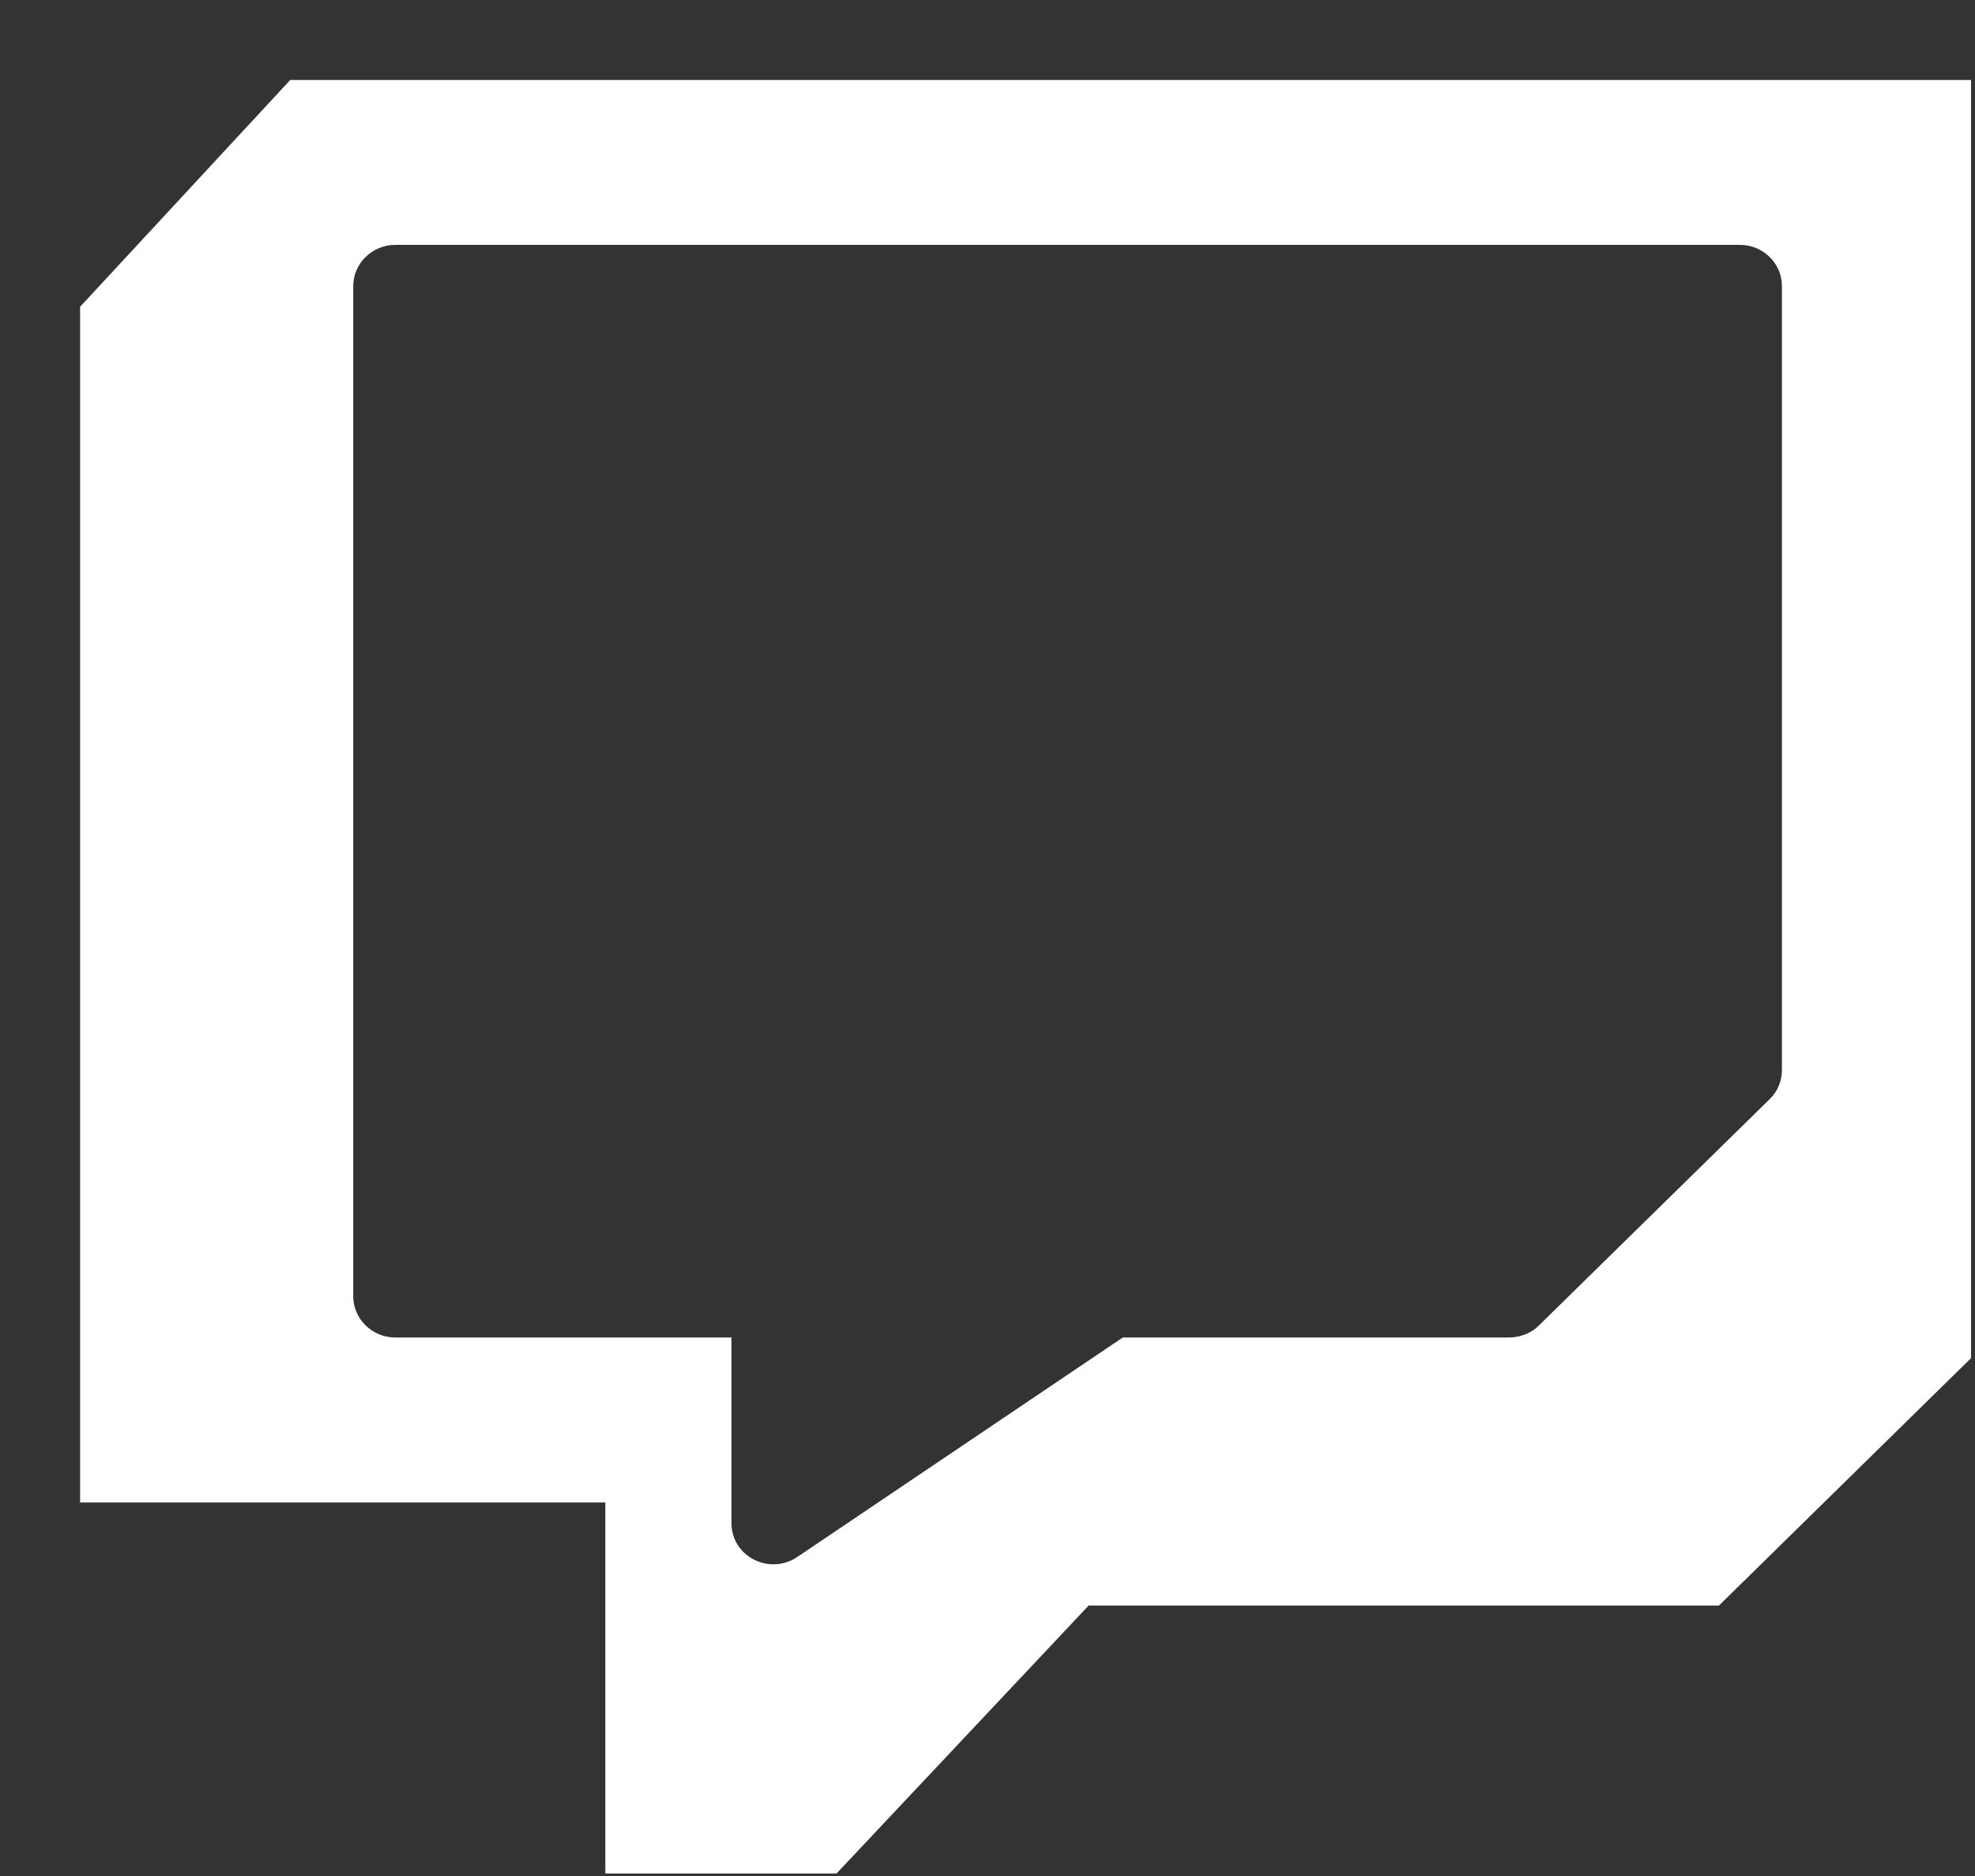 <svg width="20" height="19" viewBox="0 0 20 19" fill="none" xmlns="http://www.w3.org/2000/svg">
<rect x="0" y="0" width="20" height="19" fill="#333333" stroke="none"/>
<path fill-rule="evenodd" clip-rule="evenodd" d="M19.96 13.755V9.684V0.81H2.939L0.811 3.107V15.217H6.13V18.975H8.471L11.024 16.261H17.407L19.96 13.755ZM7.407 13.546H4.003C3.769 13.546 3.577 13.358 3.577 13.129V2.898C3.577 2.668 3.769 2.48 4.003 2.48H17.62C17.854 2.48 18.045 2.668 18.045 2.898V10.832C18.045 10.947 18.003 11.051 17.923 11.13L15.582 13.426C15.503 13.505 15.391 13.546 15.279 13.546H11.37L8.072 15.77C8.003 15.817 7.918 15.843 7.832 15.843C7.763 15.843 7.699 15.827 7.636 15.796C7.492 15.723 7.407 15.582 7.407 15.425V13.546Z" fill="white"/>
</svg>

